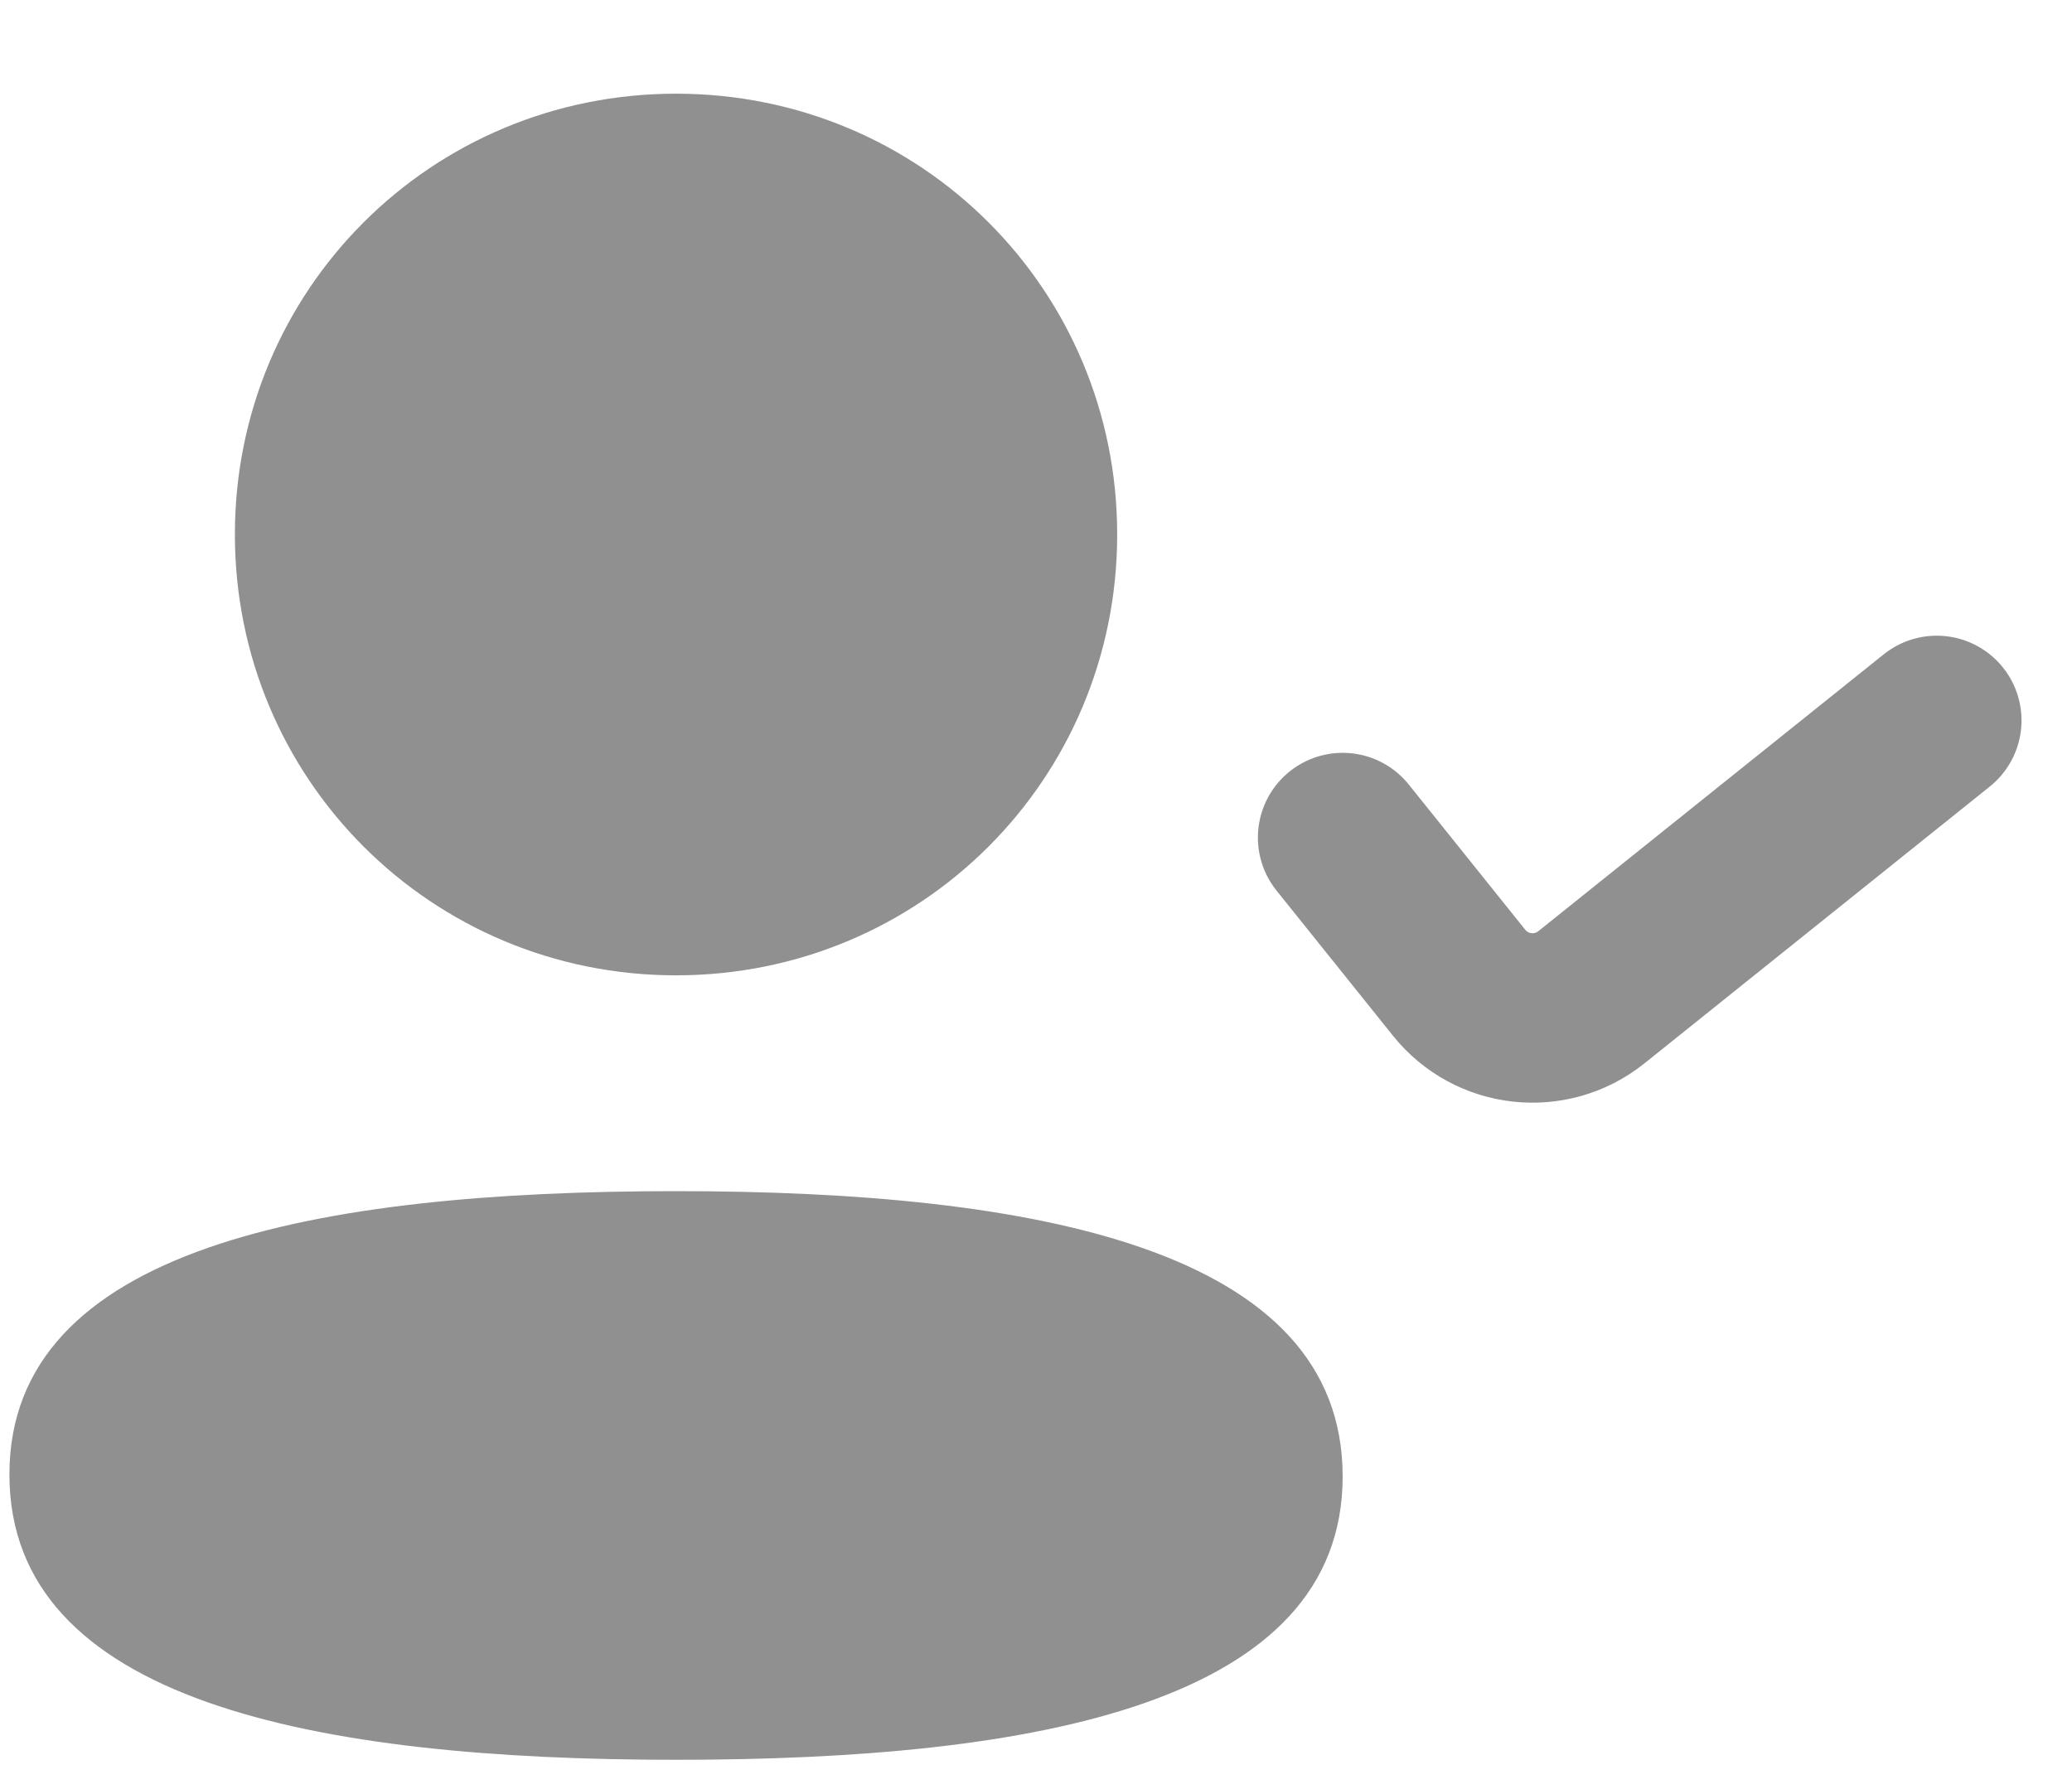 <svg width="22" height="19" viewBox="0 0 22 19" fill="none" xmlns="http://www.w3.org/2000/svg">
<path fill-rule="evenodd" clip-rule="evenodd" d="M11.862 5.676C11.862 8.274 9.779 10.358 7.178 10.358C4.579 10.358 2.494 8.274 2.494 5.676C2.494 3.077 4.579 0.995 7.178 0.995C9.779 0.995 11.862 3.077 11.862 5.676ZM7.178 18.689C3.341 18.689 0.1 18.066 0.1 15.659C0.1 13.252 3.361 12.65 7.178 12.65C11.017 12.65 14.256 13.274 14.256 15.68C14.256 18.088 10.996 18.689 7.178 18.689Z" fill="#909090"/>
<path d="M14.256 8.895L15.492 10.436C15.837 10.867 16.466 10.936 16.897 10.591L20.564 7.651" stroke="#909090" stroke-width="1.8" stroke-linecap="round"/>
</svg>
